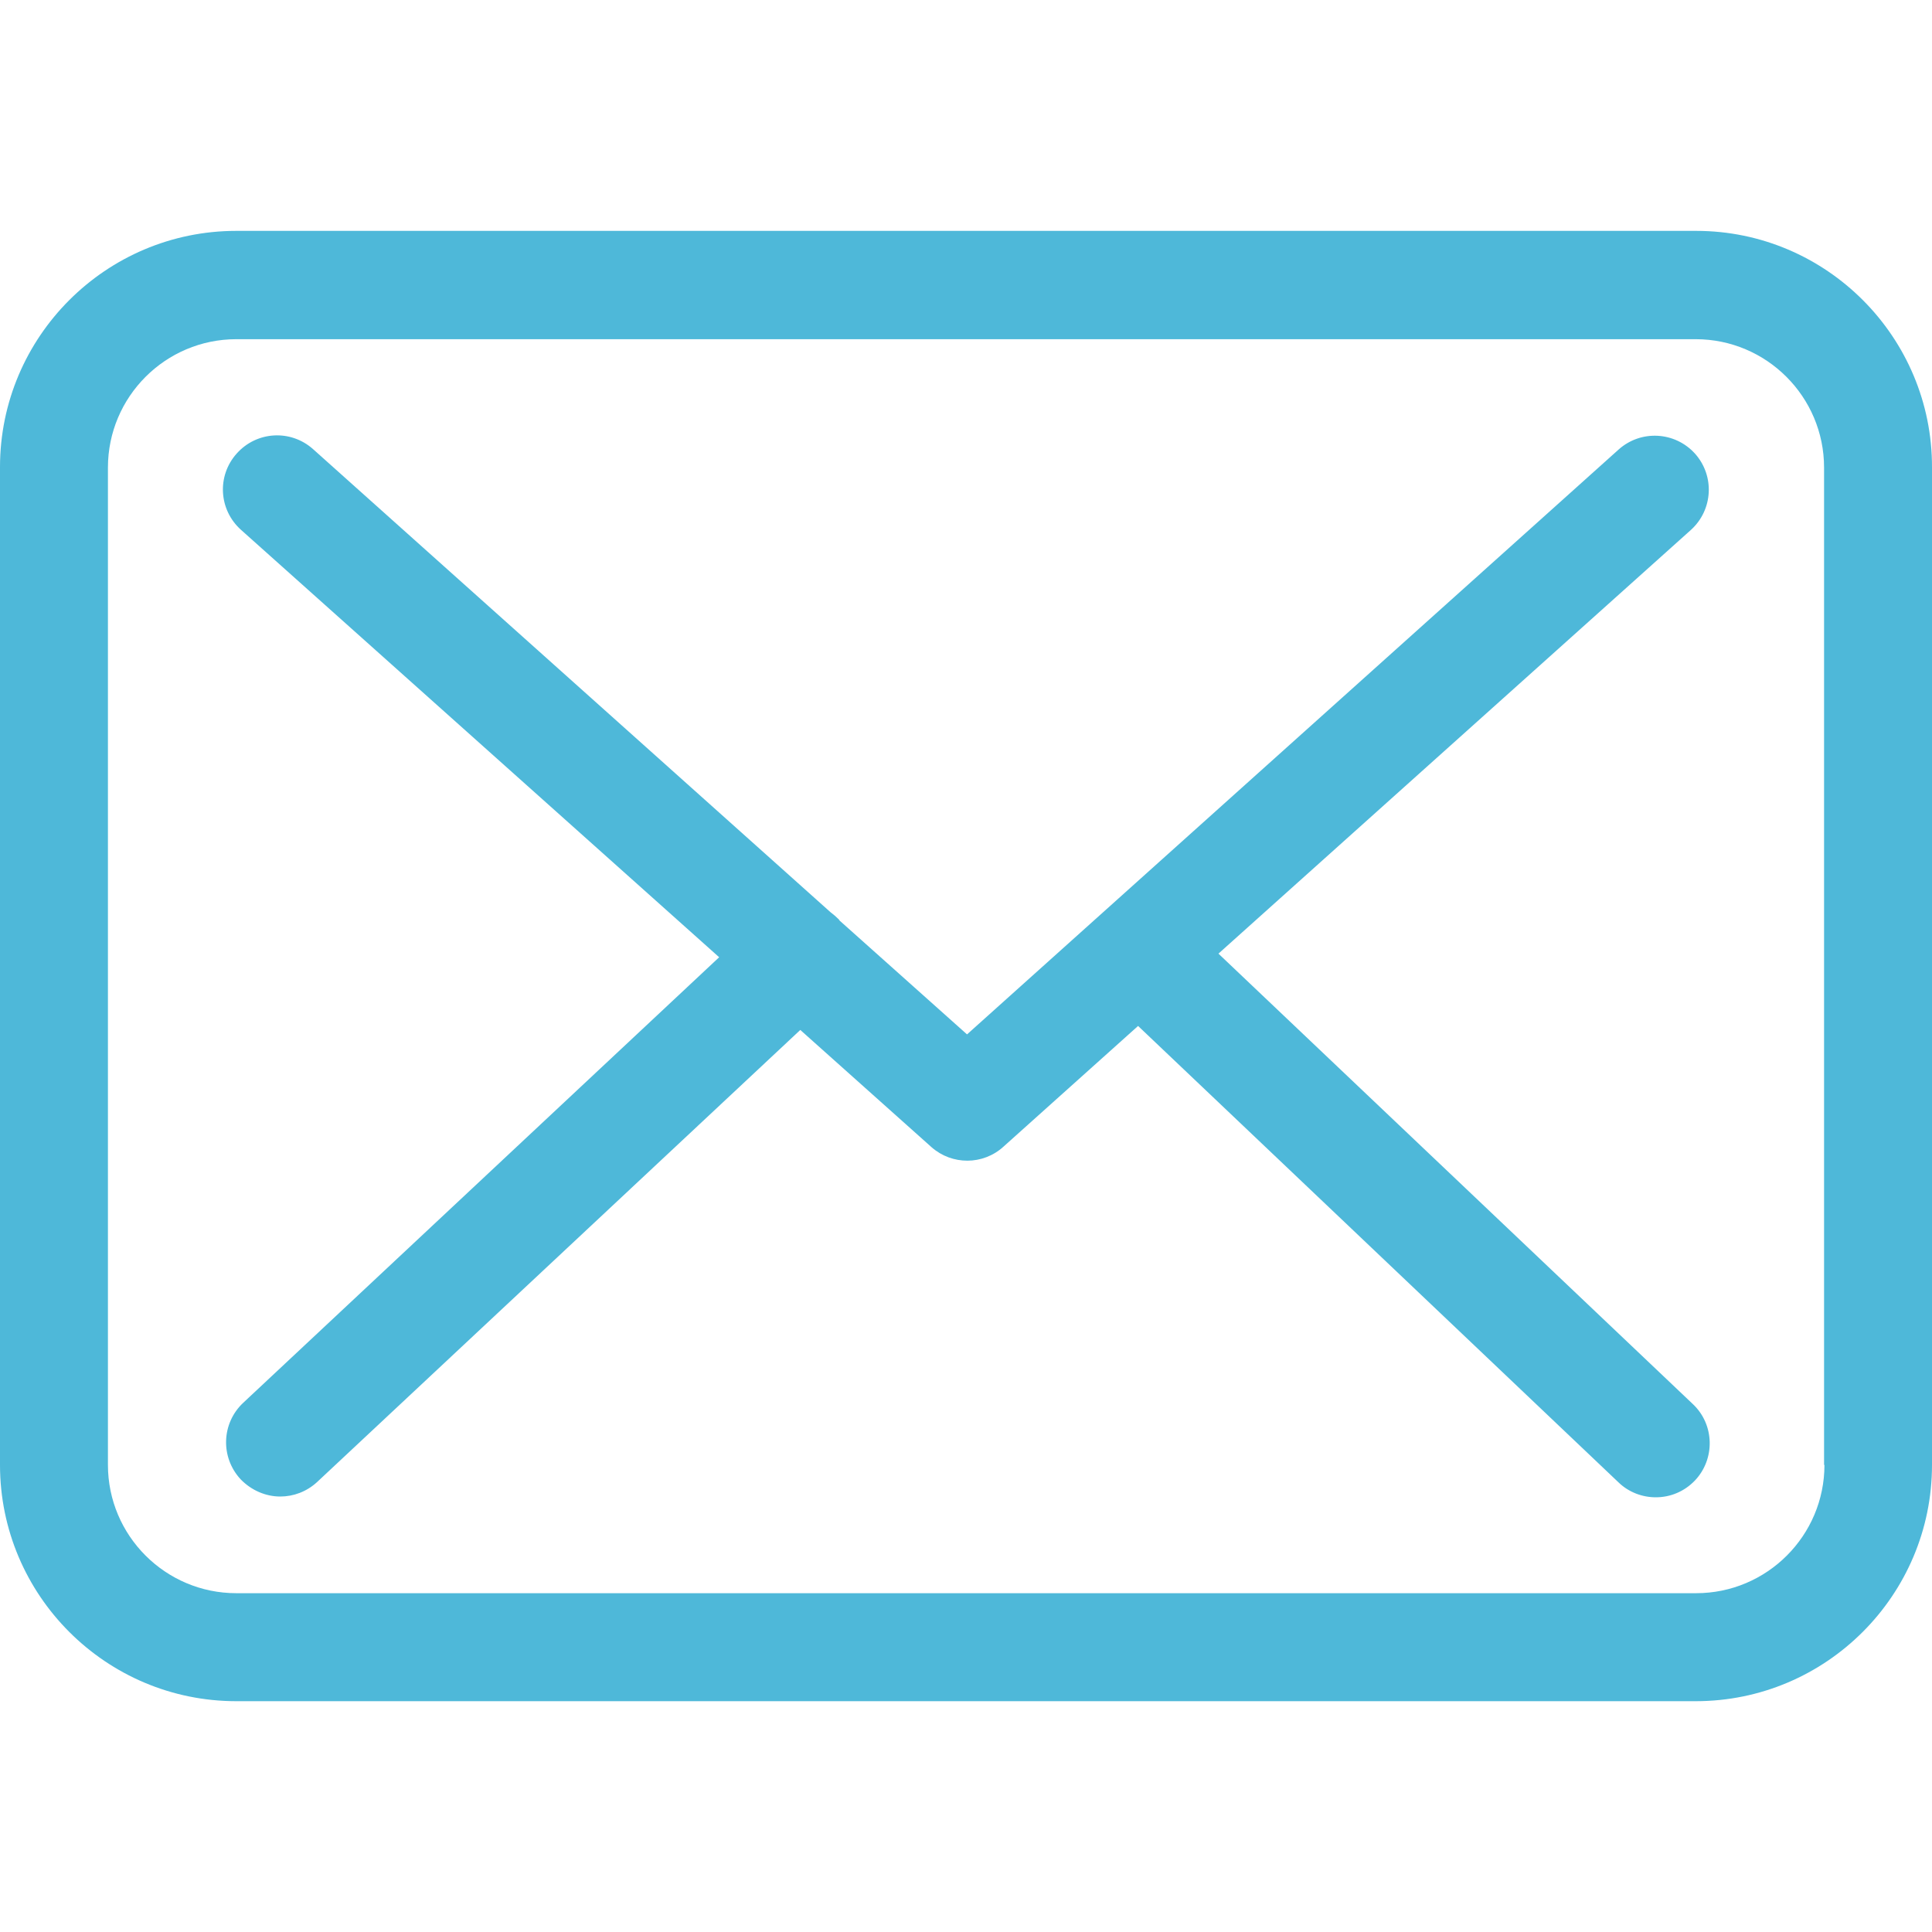 <svg width="30" height="30" viewBox="0 0 30 30" fill="none" xmlns="http://www.w3.org/2000/svg">
<g clip-path="url(#clip0_33_21)">
<path d="M26.338 3.585H3.669C1.645 3.585 0 5.23 0 7.253V22.747C0 24.771 1.645 26.416 3.669 26.416H26.331C28.355 26.416 30 24.771 30 22.747V7.26C30.006 5.236 28.361 3.585 26.338 3.585ZM28.33 22.747C28.33 23.846 27.436 24.739 26.338 24.739H3.669C2.57 24.739 1.676 23.846 1.676 22.747V7.26C1.676 6.161 2.57 5.267 3.669 5.267H26.331C27.43 5.267 28.324 6.161 28.324 7.26V22.747H28.33Z" fill="#4EB8D9"/>
<path d="M18.92 14.808L26.257 8.228C26.599 7.918 26.63 7.39 26.319 7.043C26.009 6.701 25.481 6.67 25.134 6.98L15.016 16.062L13.042 14.299C13.036 14.293 13.029 14.287 13.029 14.28C12.986 14.237 12.943 14.2 12.893 14.162L4.861 6.974C4.513 6.664 3.985 6.695 3.675 7.043C3.365 7.39 3.396 7.918 3.743 8.228L11.167 14.864L3.774 21.785C3.439 22.102 3.42 22.629 3.737 22.971C3.905 23.144 4.128 23.238 4.352 23.238C4.556 23.238 4.761 23.163 4.923 23.014L12.427 15.993L14.463 17.812C14.625 17.955 14.823 18.023 15.022 18.023C15.221 18.023 15.425 17.949 15.581 17.806L17.672 15.931L25.134 23.02C25.295 23.175 25.506 23.25 25.711 23.25C25.934 23.25 26.152 23.163 26.319 22.989C26.636 22.654 26.623 22.12 26.288 21.804L18.92 14.808Z" fill="#4EB8D9"/>
</g>
<defs>
<clipPath id="clip0_33_21">
<rect width="30" height="30" fill="white"/>
</clipPath>
</defs>
</svg>